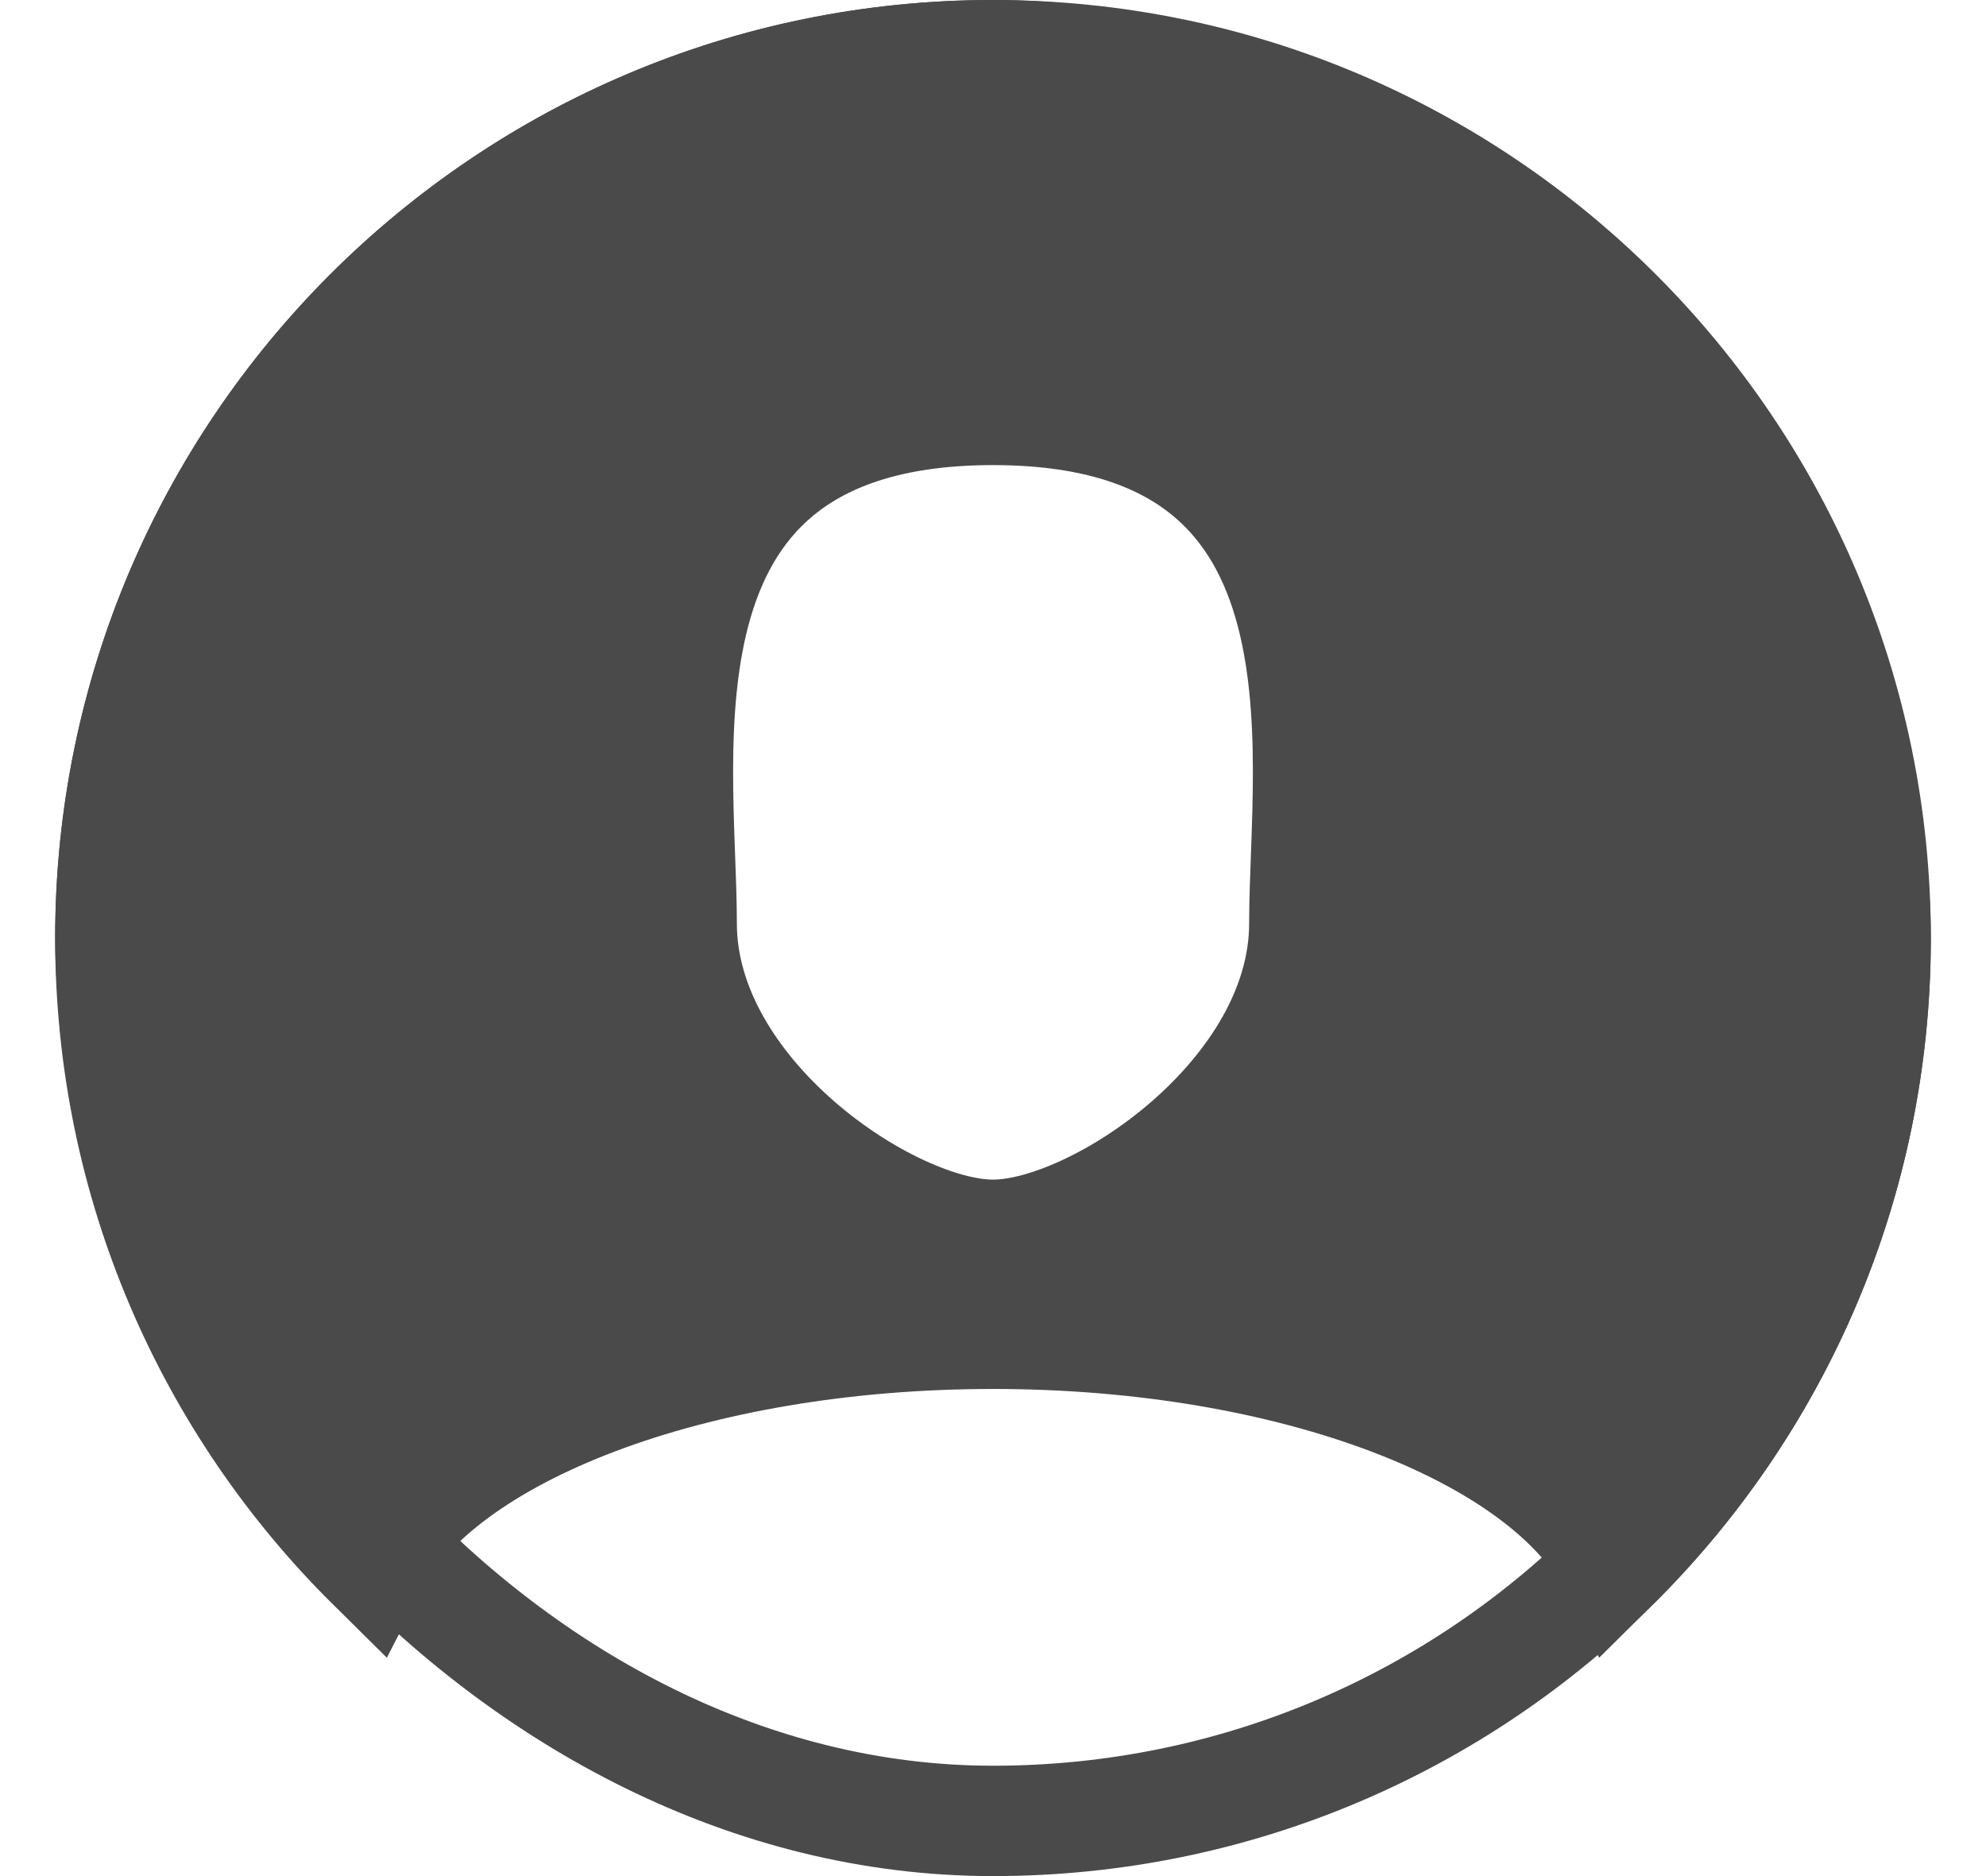 <?xml version="1.0" encoding="UTF-8" standalone="no"?>
<svg width="36px" height="34px" viewBox="0 0 36 34" version="1.1" xmlns="http://www.w3.org/2000/svg" xmlns:xlink="http://www.w3.org/1999/xlink" xmlns:sketch="http://www.bohemiancoding.com/sketch/ns">
    <!-- Generator: Sketch 3.3.2 (12043) - http://www.bohemiancoding.com/sketch -->
    <title>account</title>
    <desc>Created with Sketch.</desc>
    <defs>
        <path d="M29.254,28.373 C32.185,25.473 34,21.449 34,17 C34,8.162 26.837,1 18,1 C9.162,1 2,8.163 2,17 C2,21.449 3.815,25.474 6.746,28.373 C7.985,25.962 12.554,24.172 18,24.172 C23.446,24.172 28.015,25.962 29.254,28.373 Z M18,22.378 C19.869,22.378 23.643,19.851 23.643,16.735 C23.643,13.618 24.754,7.429 18,7.429 C11.246,7.429 12.357,13.618 12.357,16.735 C12.357,19.851 16.131,22.378 18,22.378 Z" id="path-1"></path>
        <rect id="path-3" x="2" y="1" width="32" height="32" rx="80"></rect>
    </defs>
    <g id="Page-1" stroke="none" stroke-width="1" fill="none" fill-rule="evenodd" sketch:type="MSPage">
        <g id="account" sketch:type="MSArtboardGroup">
            <mask id="mask-2" sketch:name="Rectangle 17" fill="white">
                <use xlink:href="#path-1"></use>
            </mask>
            <use id="Rectangle-17" stroke="#4A4A4A" stroke-width="2" fill="#4A4A4A" sketch:type="MSShapeGroup" xlink:href="#path-1"></use>
            <mask id="mask-4" sketch:name="Rectangle 23" fill="white">
                <use xlink:href="#path-3"></use>
            </mask>
            <use id="Rectangle-23" stroke="#4A4A4A" stroke-width="2" sketch:type="MSShapeGroup" xlink:href="#path-3"></use>
        </g>
    </g>
</svg>